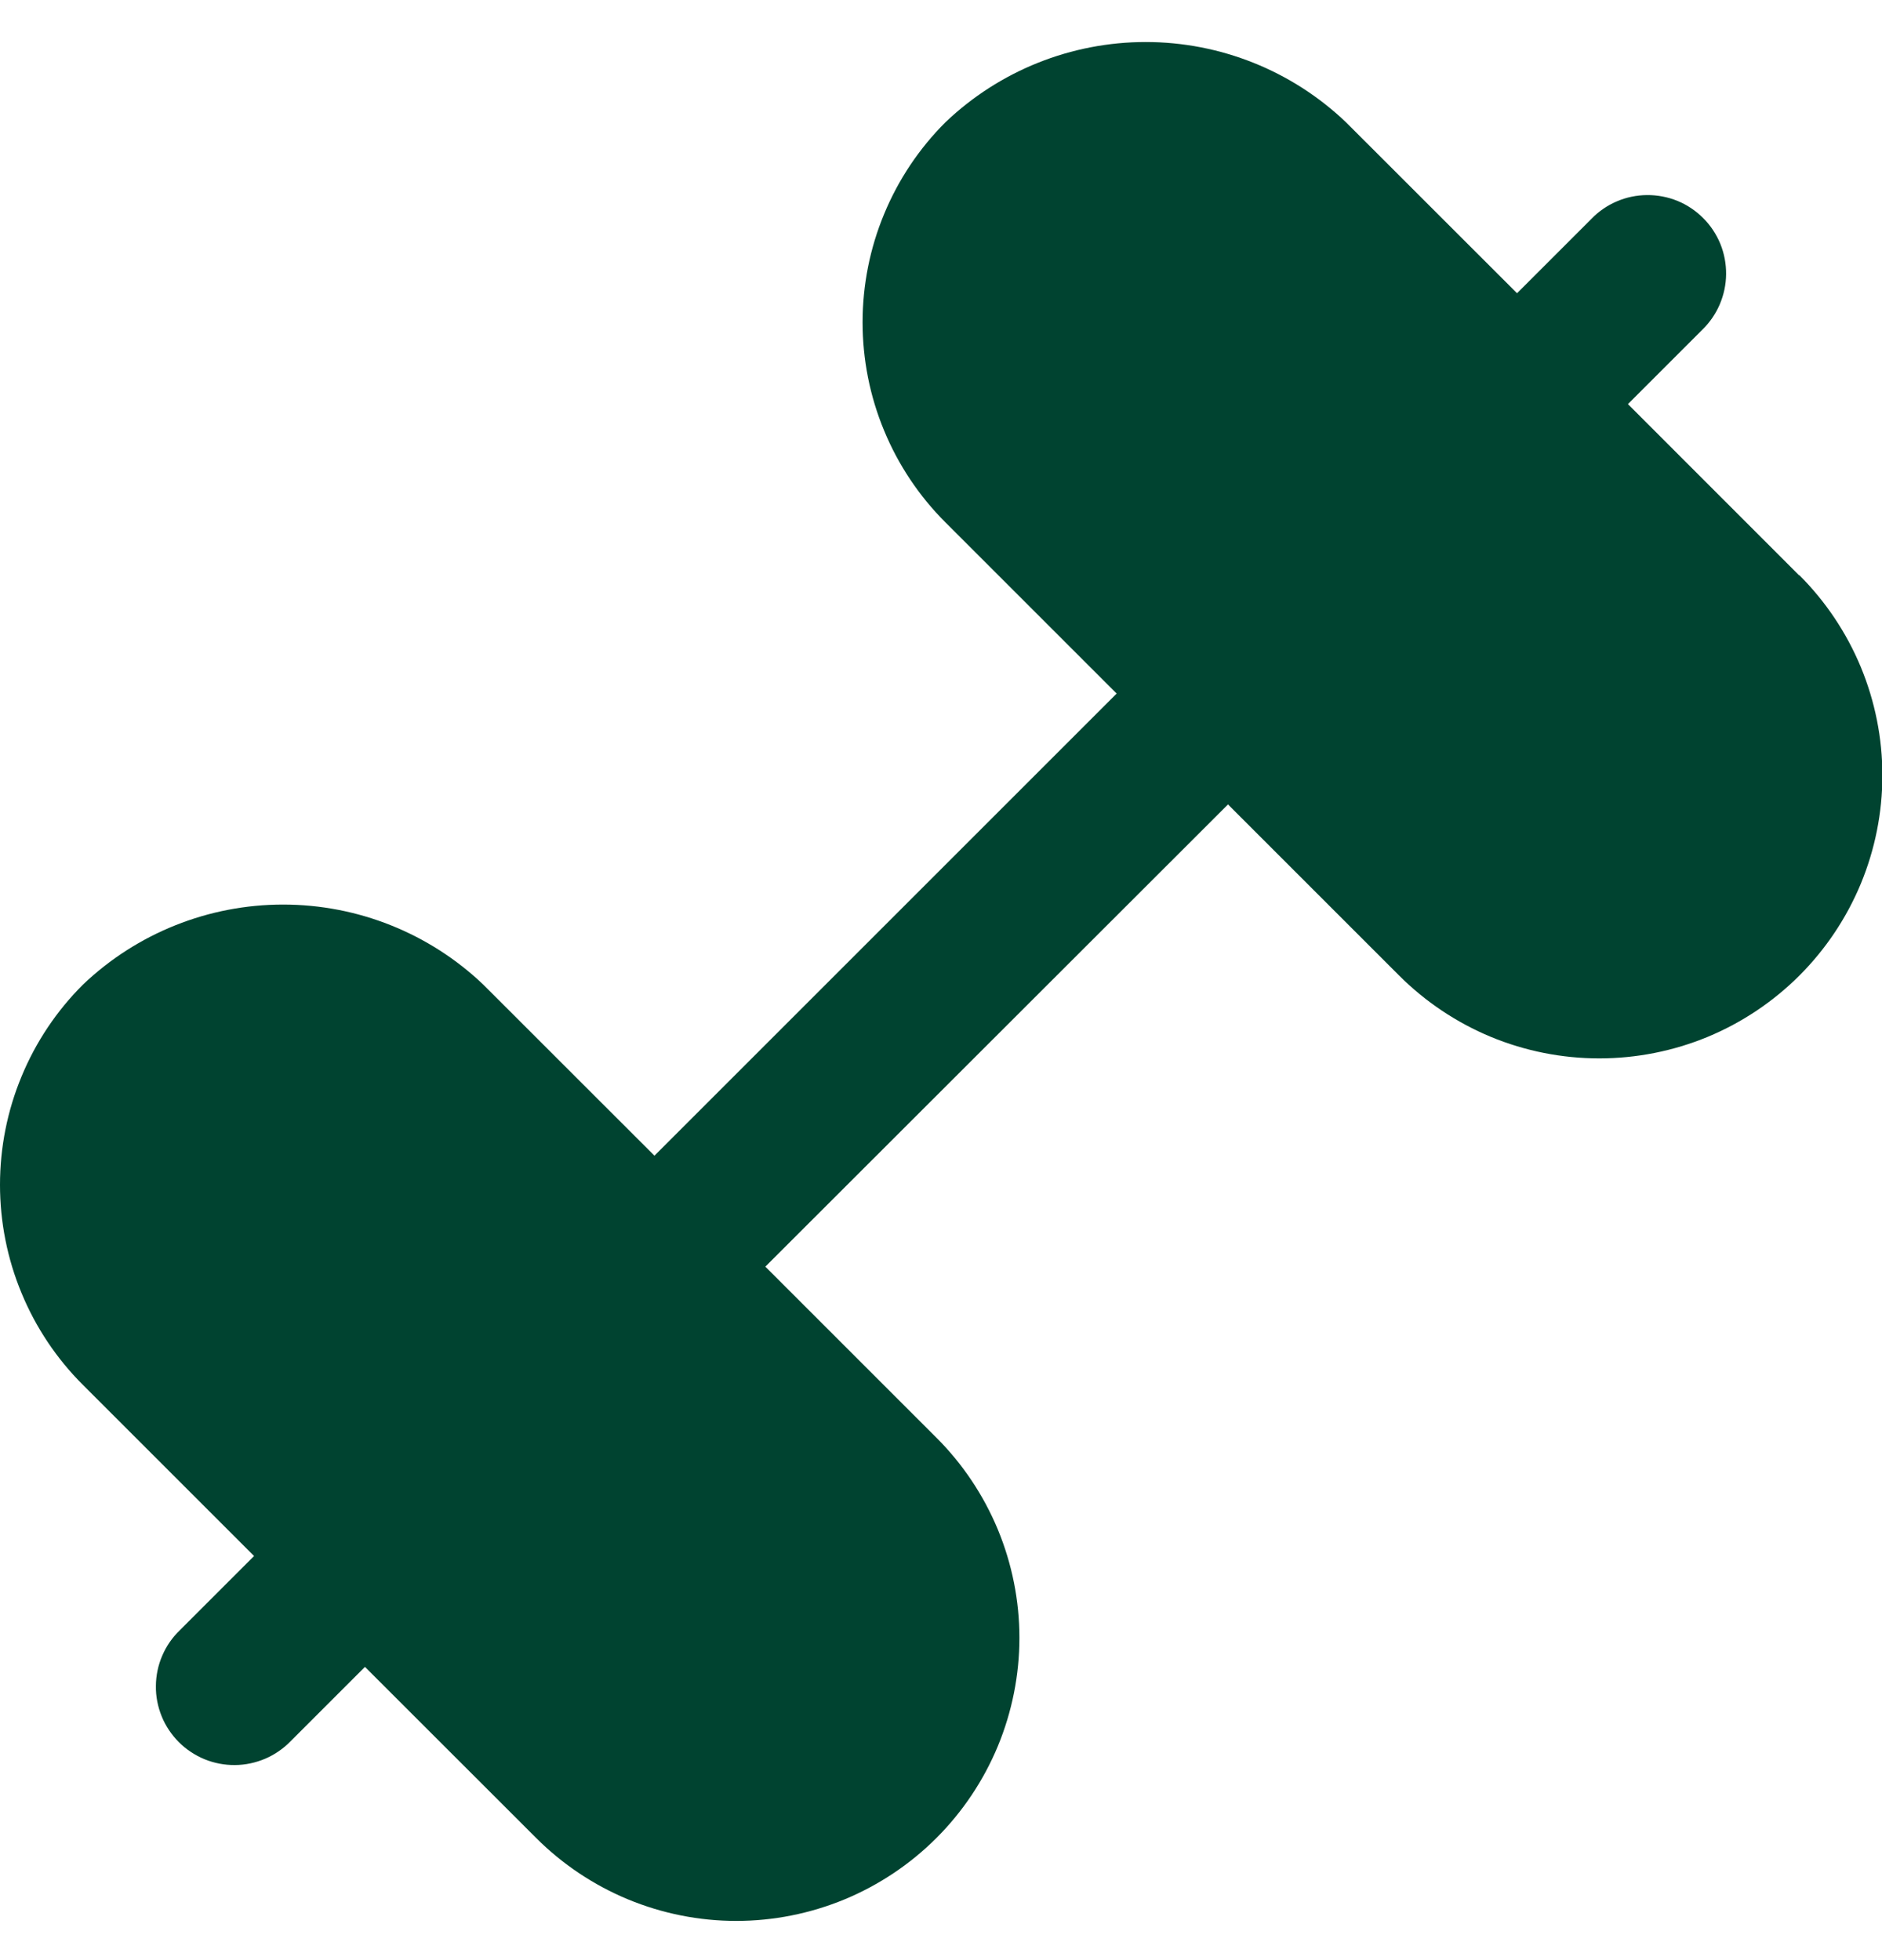 <svg width="24" height="25" viewBox="0 0 24 25" fill="none" xmlns="http://www.w3.org/2000/svg">
<g clip-path="url(#clip0_273_1401)">
<path d="M22.942 7.337L20.76 5.154L21.707 4.207C21.802 4.115 21.879 4.004 21.931 3.882C21.983 3.76 22.011 3.629 22.012 3.496C22.013 3.364 21.988 3.232 21.938 3.109C21.887 2.986 21.813 2.874 21.719 2.781C21.625 2.687 21.514 2.612 21.391 2.562C21.268 2.512 21.136 2.487 21.003 2.488C20.871 2.489 20.739 2.516 20.617 2.569C20.495 2.621 20.385 2.697 20.293 2.793L19.346 3.74L17.163 1.558C16.475 0.902 15.561 0.536 14.61 0.536C13.66 0.536 12.746 0.902 12.058 1.558C11.722 1.893 11.456 2.291 11.275 2.729C11.093 3.167 11 3.637 11 4.111C11 4.585 11.093 5.055 11.275 5.493C11.456 5.931 11.722 6.329 12.058 6.664L14.24 8.846L8.346 14.74L6.163 12.558C5.475 11.902 4.561 11.537 3.61 11.537C2.66 11.537 1.746 11.902 1.058 12.558C0.722 12.893 0.456 13.291 0.275 13.729C0.093 14.167 -0 14.637 -0 15.111C-0 15.585 0.093 16.055 0.275 16.493C0.456 16.931 0.722 17.329 1.058 17.664L3.24 19.846L2.293 20.793C2.197 20.885 2.121 20.995 2.069 21.117C2.016 21.239 1.989 21.371 1.988 21.503C1.986 21.636 2.012 21.768 2.062 21.891C2.112 22.014 2.187 22.125 2.28 22.219C2.374 22.313 2.486 22.387 2.609 22.438C2.732 22.488 2.863 22.513 2.996 22.512C3.129 22.511 3.26 22.483 3.382 22.431C3.504 22.379 3.615 22.302 3.707 22.207L4.654 21.26L6.837 23.442C7.172 23.777 7.57 24.043 8.008 24.225C8.446 24.406 8.915 24.5 9.389 24.5C9.863 24.5 10.333 24.406 10.771 24.225C11.209 24.043 11.607 23.777 11.942 23.442C12.277 23.107 12.543 22.709 12.725 22.271C12.906 21.833 13 21.363 13 20.889C13 20.415 12.906 19.946 12.725 19.508C12.543 19.07 12.277 18.672 11.942 18.337L9.76 16.155L15.66 10.26L17.842 12.442C18.177 12.777 18.575 13.043 19.013 13.225C19.451 13.406 19.92 13.499 20.394 13.499C20.868 13.499 21.338 13.406 21.776 13.225C22.214 13.043 22.612 12.777 22.947 12.442C23.282 12.107 23.548 11.709 23.73 11.271C23.911 10.833 24.005 10.364 24.005 9.889C24.005 9.415 23.911 8.946 23.73 8.508C23.548 8.07 23.282 7.672 22.947 7.337H22.942Z" fill="#004330"/>
</g>
<defs>
<clipPath id="clip0_273_1401">
<rect width="24" height="24" fill="white" transform="translate(0 0.5)"/>
</clipPath>
</defs>
</svg>
